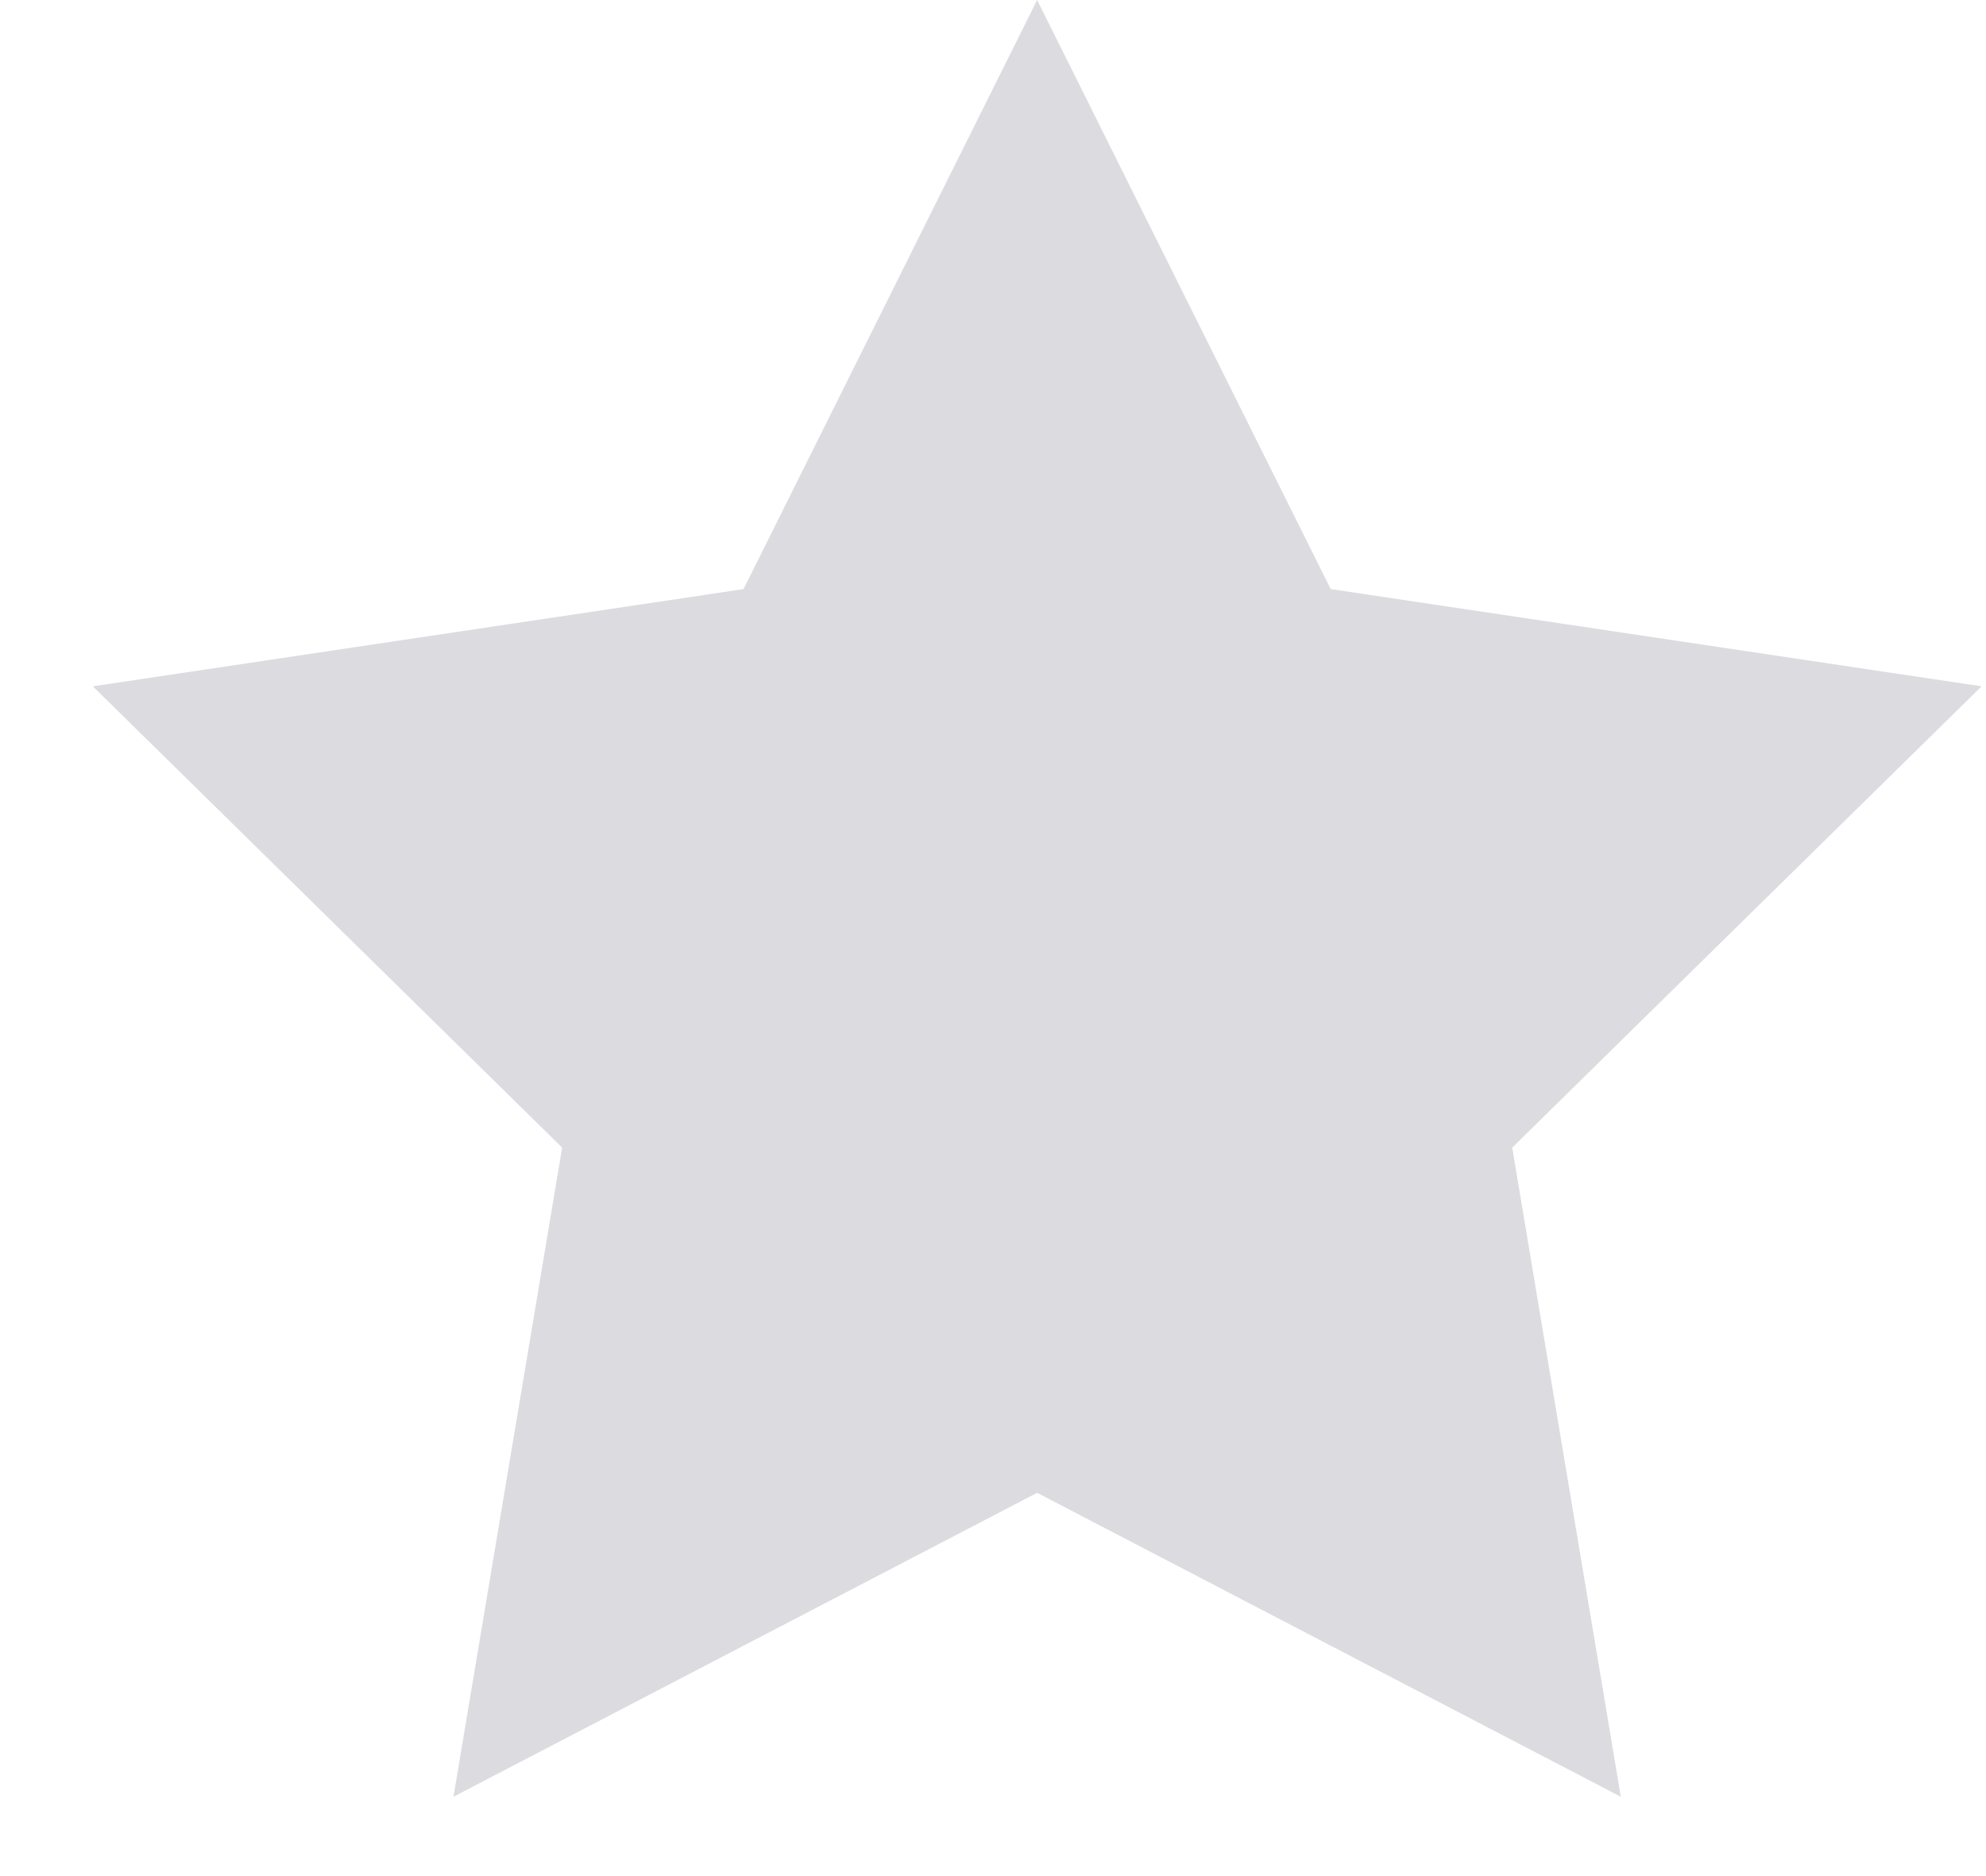<svg width="18" height="17" viewBox="0 0 18 17" fill="none" xmlns="http://www.w3.org/2000/svg">
<path d="M9.4 0L12.061 5.338L17.96 6.219L13.706 10.399L14.69 16.281L9.4 13.527L4.11 16.281L5.095 10.399L0.841 6.219L6.739 5.338L9.4 0Z" fill="#DCDCE0"/>
</svg>
